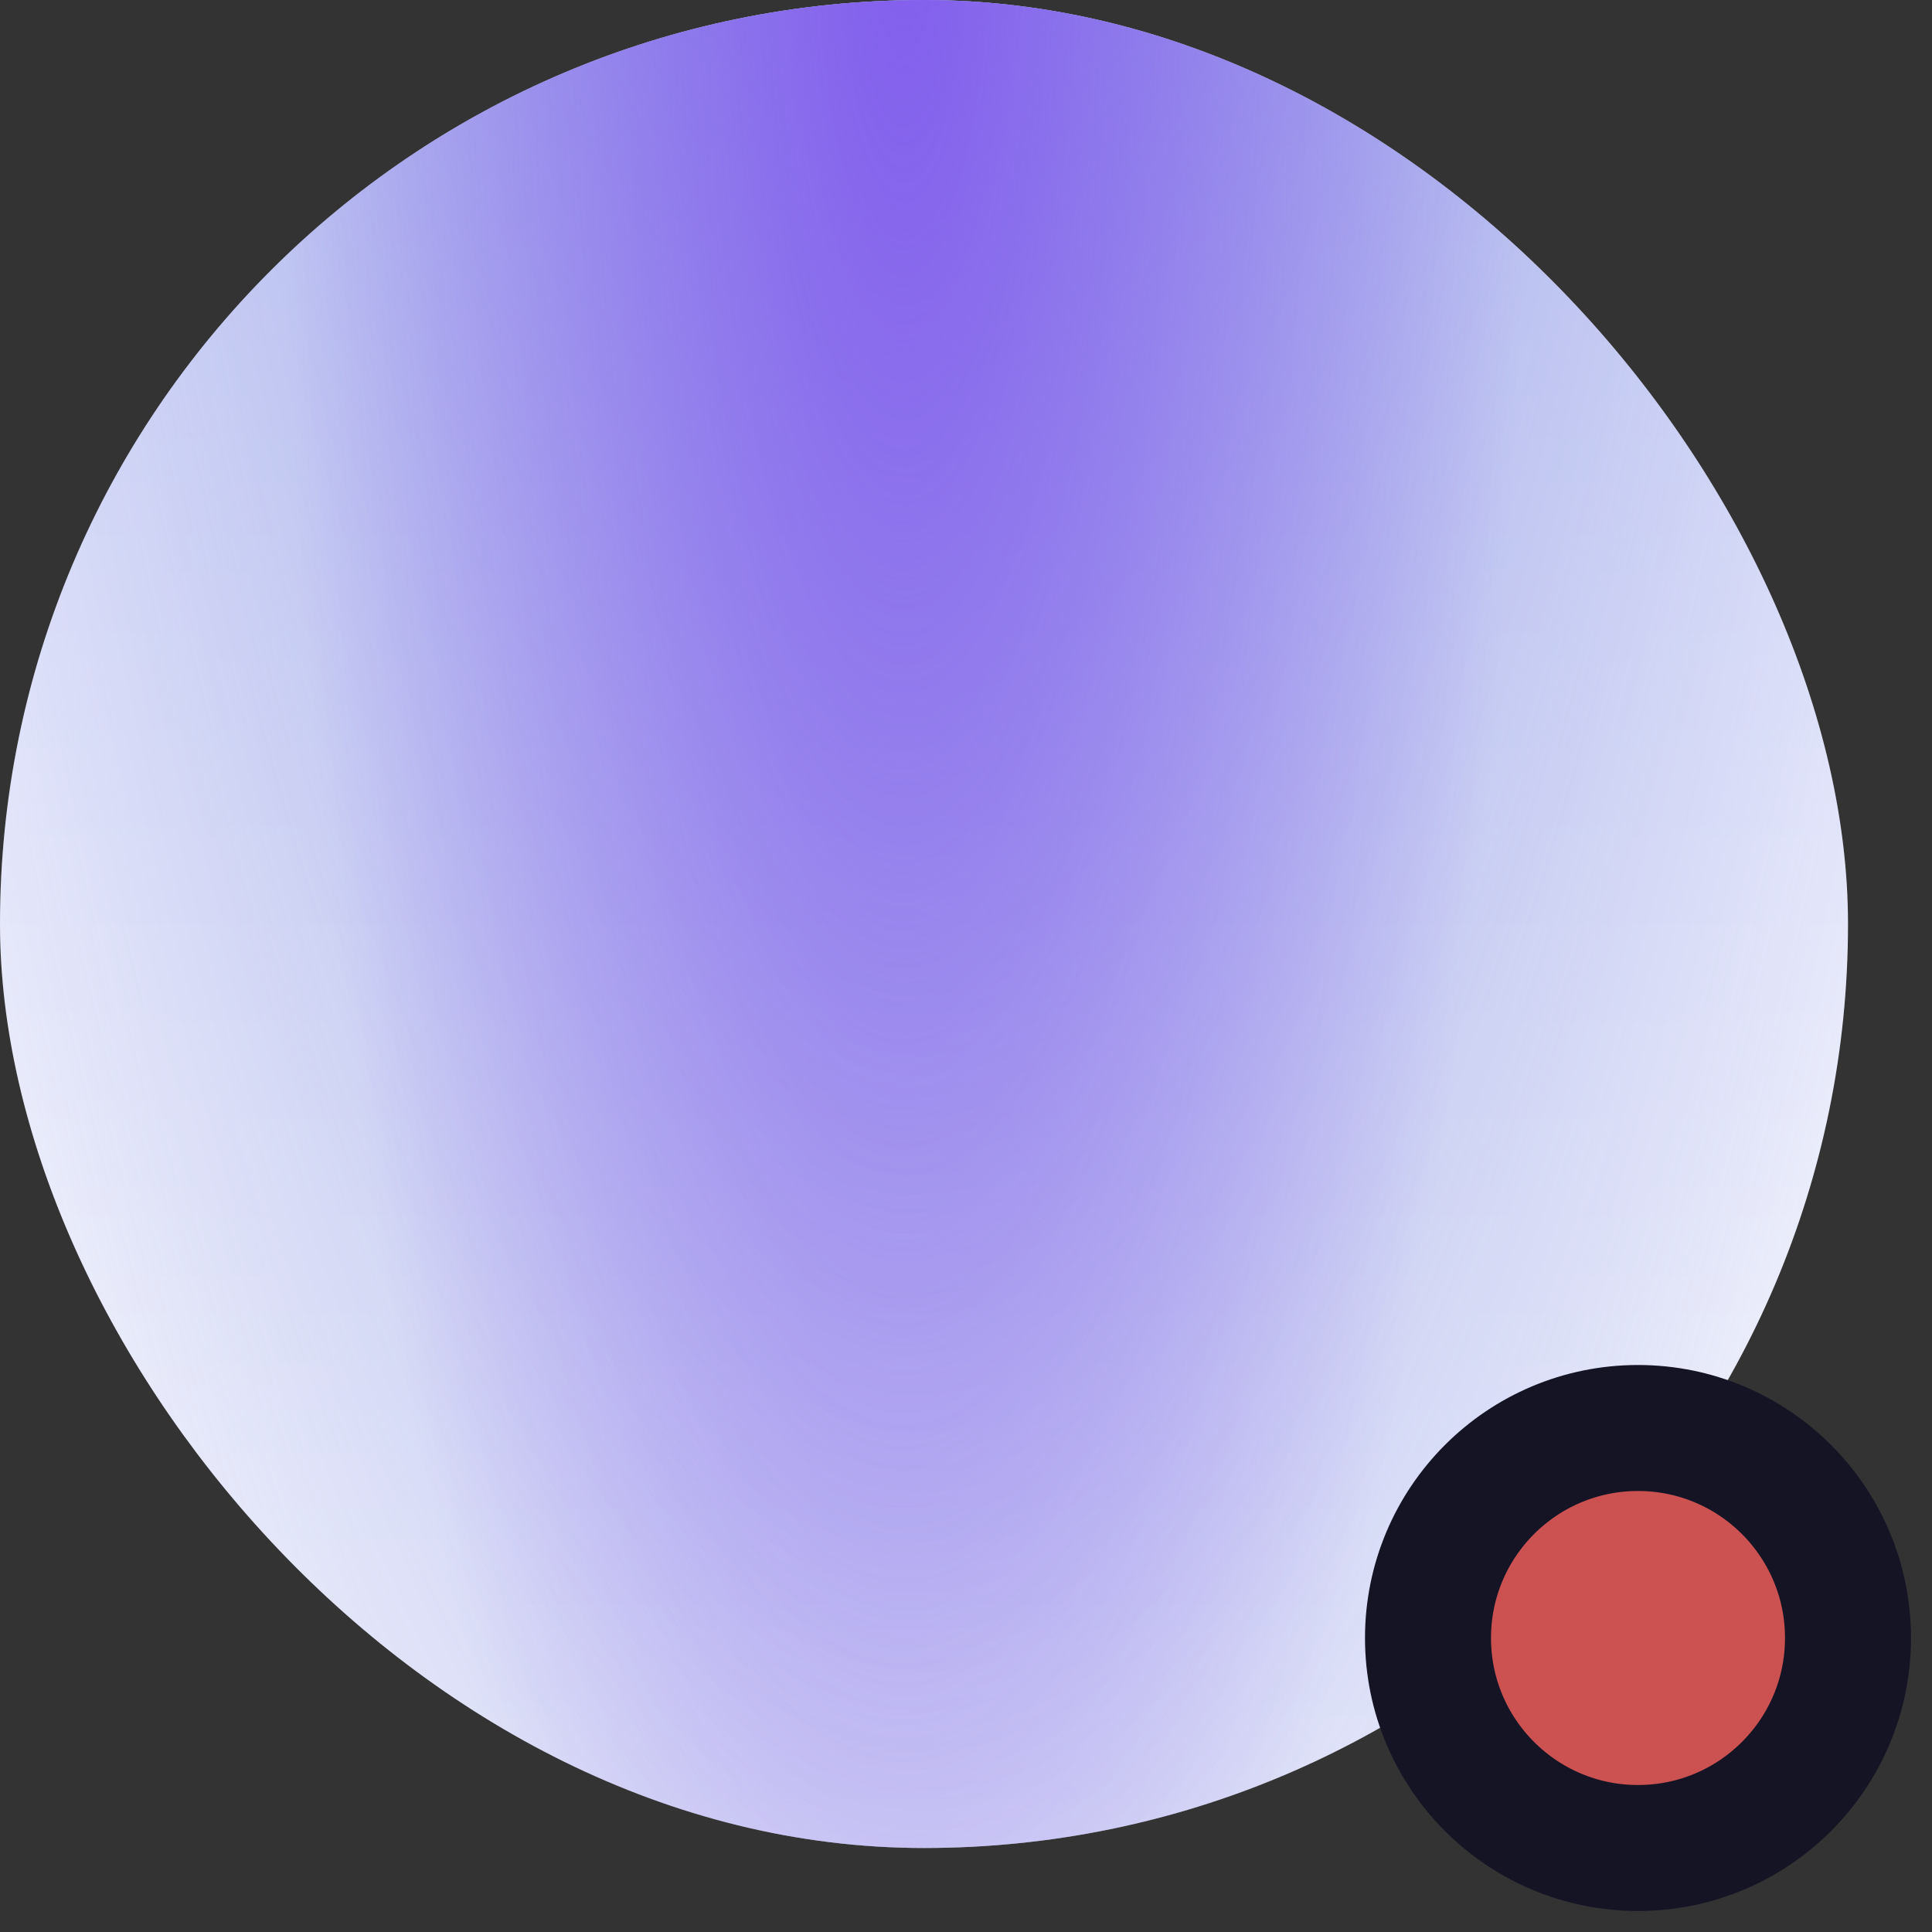 <svg width="46" height="46" viewBox="0 0 46 46" fill="none" xmlns="http://www.w3.org/2000/svg">
<rect x="0" y="0" width="46" height="46" fill="#333333" stroke="none"/>
<rect width="44" height="44" rx="22" fill="url(#paint0_linear_31_345)"/>
<rect width="44" height="44" rx="22" fill="url(#paint1_radial_31_345)"/>
<rect width="44" height="44" rx="22" fill="url(#paint2_radial_31_345)"/>
<circle cx="39" cy="39" r="5" fill="#CC5252" stroke="#141425" stroke-width="3"/>
<defs>
<linearGradient id="paint0_linear_31_345" x1="22" y1="0" x2="22" y2="44" gradientUnits="userSpaceOnUse">
<stop stop-color="#EAECFD"/>
<stop offset="1" stop-color="white"/>
</linearGradient>
<radialGradient id="paint1_radial_31_345" cx="0" cy="0" r="1" gradientUnits="userSpaceOnUse" gradientTransform="translate(22 -45.125) rotate(90) scale(121.5 31.727)">
<stop stop-color="#6E7CDC"/>
<stop offset="1" stop-color="#6E7CDC" stop-opacity="0"/>
</radialGradient>
<radialGradient id="paint2_radial_31_345" cx="0" cy="0" r="1" gradientUnits="userSpaceOnUse" gradientTransform="translate(21.51 -1.75) rotate(90) scale(57.25 14.95)">
<stop stop-color="#835EED"/>
<stop offset="1" stop-color="#835EED" stop-opacity="0"/>
</radialGradient>
</defs>
</svg>
